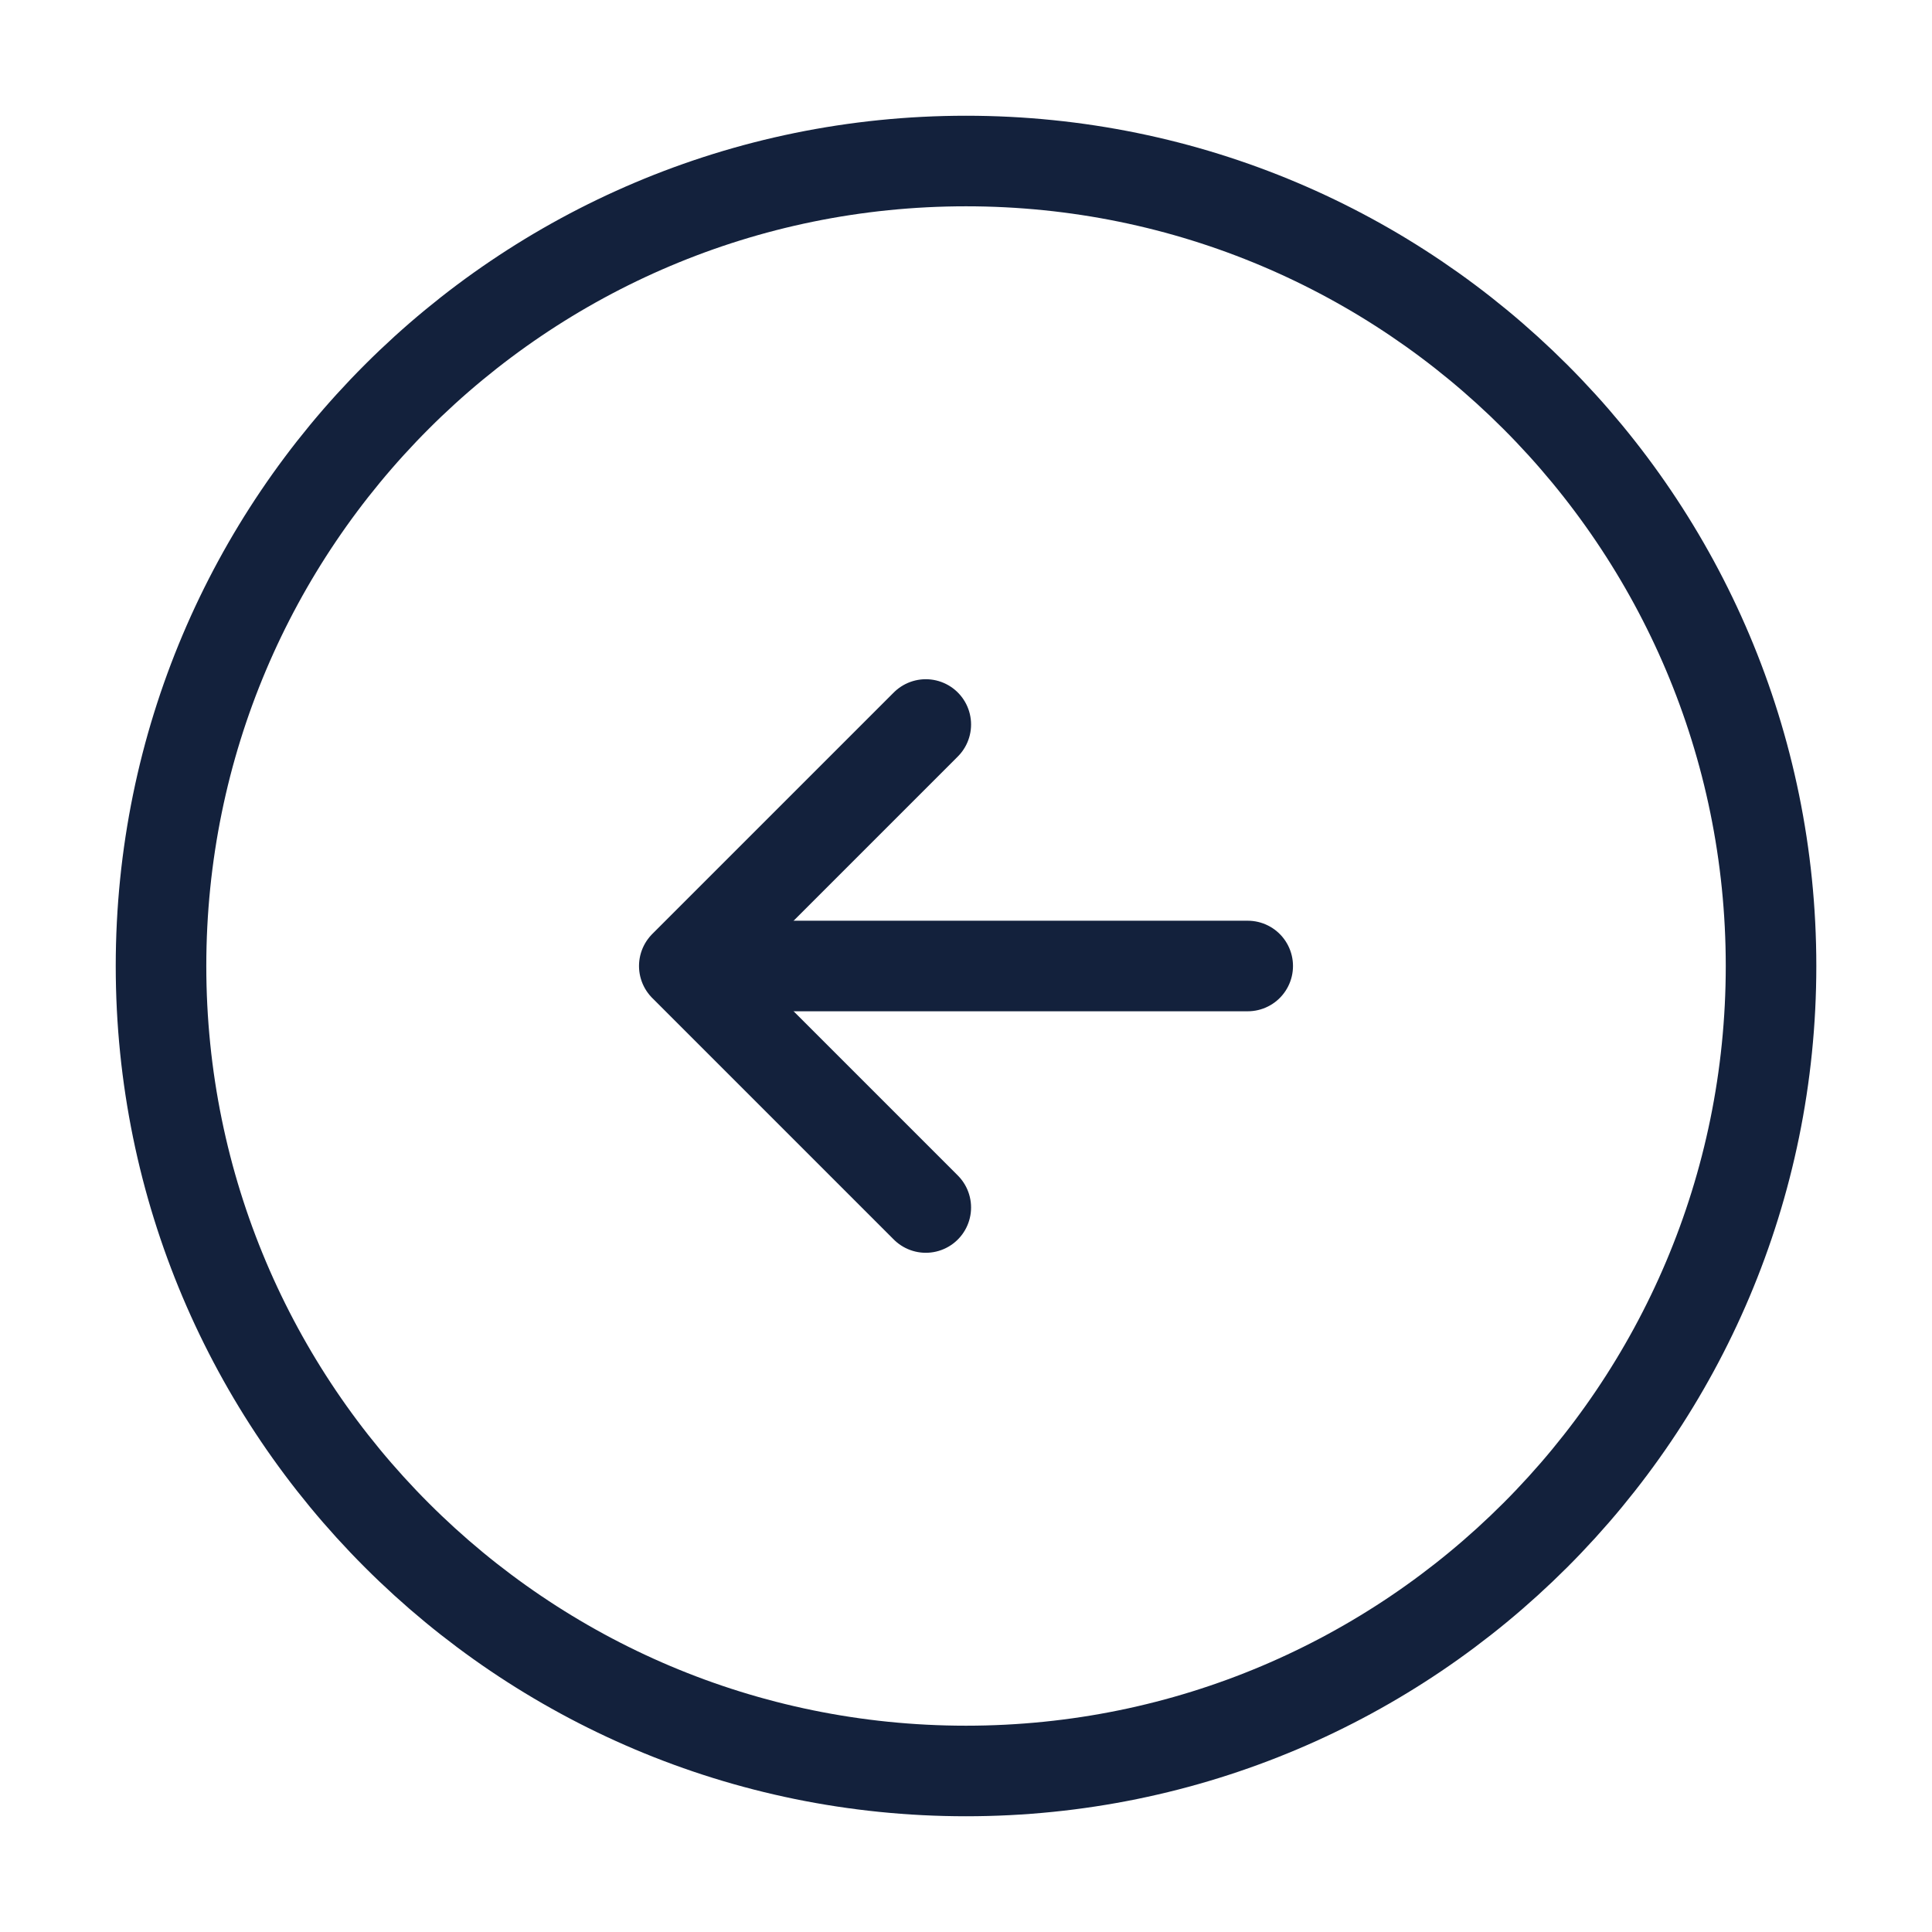 <svg xmlns="http://www.w3.org/2000/svg" width="32" height="32" viewBox="0 0 32 32" fill="none">
<path d="M16 29.333C8.636 29.333 2.667 23.364 2.667 16C2.667 8.636 8.636 2.667 16 2.667C23.364 2.667 29.334 8.636 29.334 16C29.334 23.364 23.364 29.333 16 29.333Z" stroke="#13213C" stroke-width="1.5" stroke-linecap="round" stroke-linejoin="round"/>
<path d="M20.666 16H12.666" stroke="#13213C" stroke-width="1.5" stroke-linecap="round" stroke-linejoin="round"/>
<path d="M15.334 20L11.334 16L15.334 12" stroke="#13213C" stroke-width="1.5" stroke-linecap="round" stroke-linejoin="round"/>
</svg>